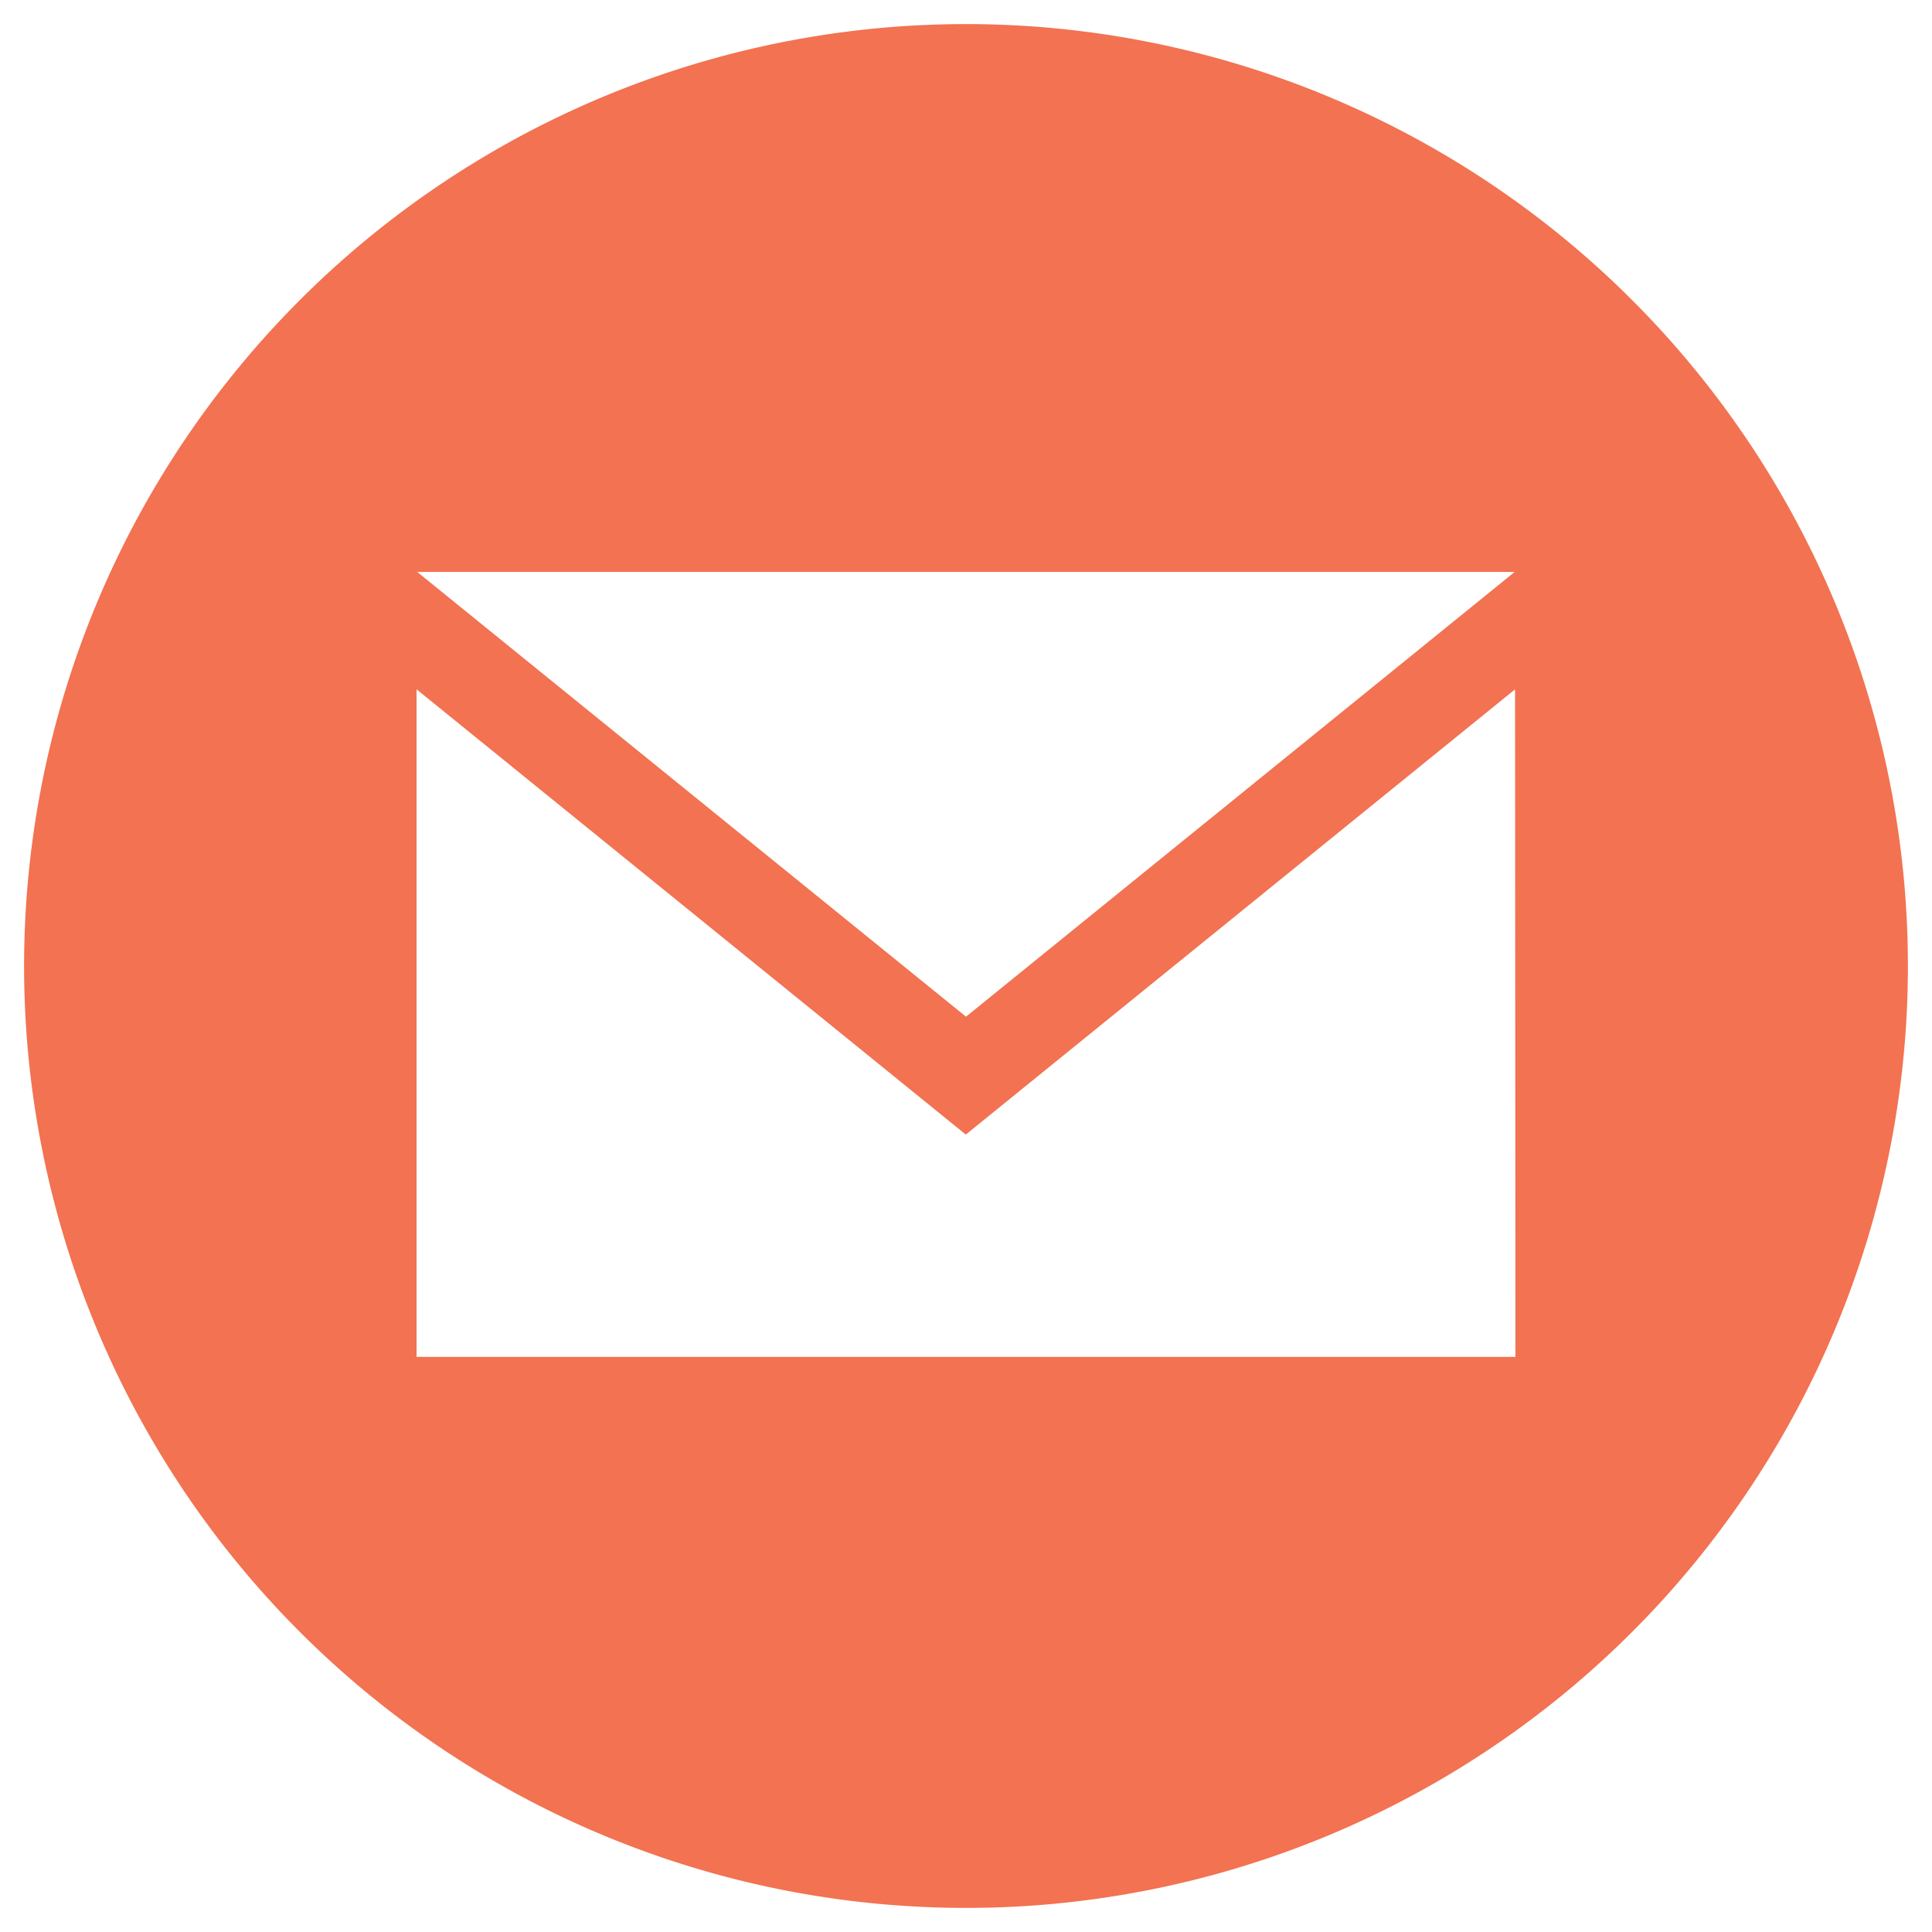 <svg xmlns="http://www.w3.org/2000/svg" width="40.1" height="40.1" viewBox="0 0 40.1 40.1">
  <path id="iconmonstr-email-10" d="M19.55.02A19.55,19.55,0,1,0,39.1,19.57,19.551,19.551,0,0,0,19.55.02ZM30.938,11.391,19.55,20.622,8.16,11.391H30.938Zm.016,16.292H8.146V13.827l11.4,9.242,11.4-9.241Z" transform="translate(0.5 0.48)" fill="#f27251" stroke="rgba(112,112,112,0)" stroke-linejoin="bevel" stroke-width="1"/>
</svg>

